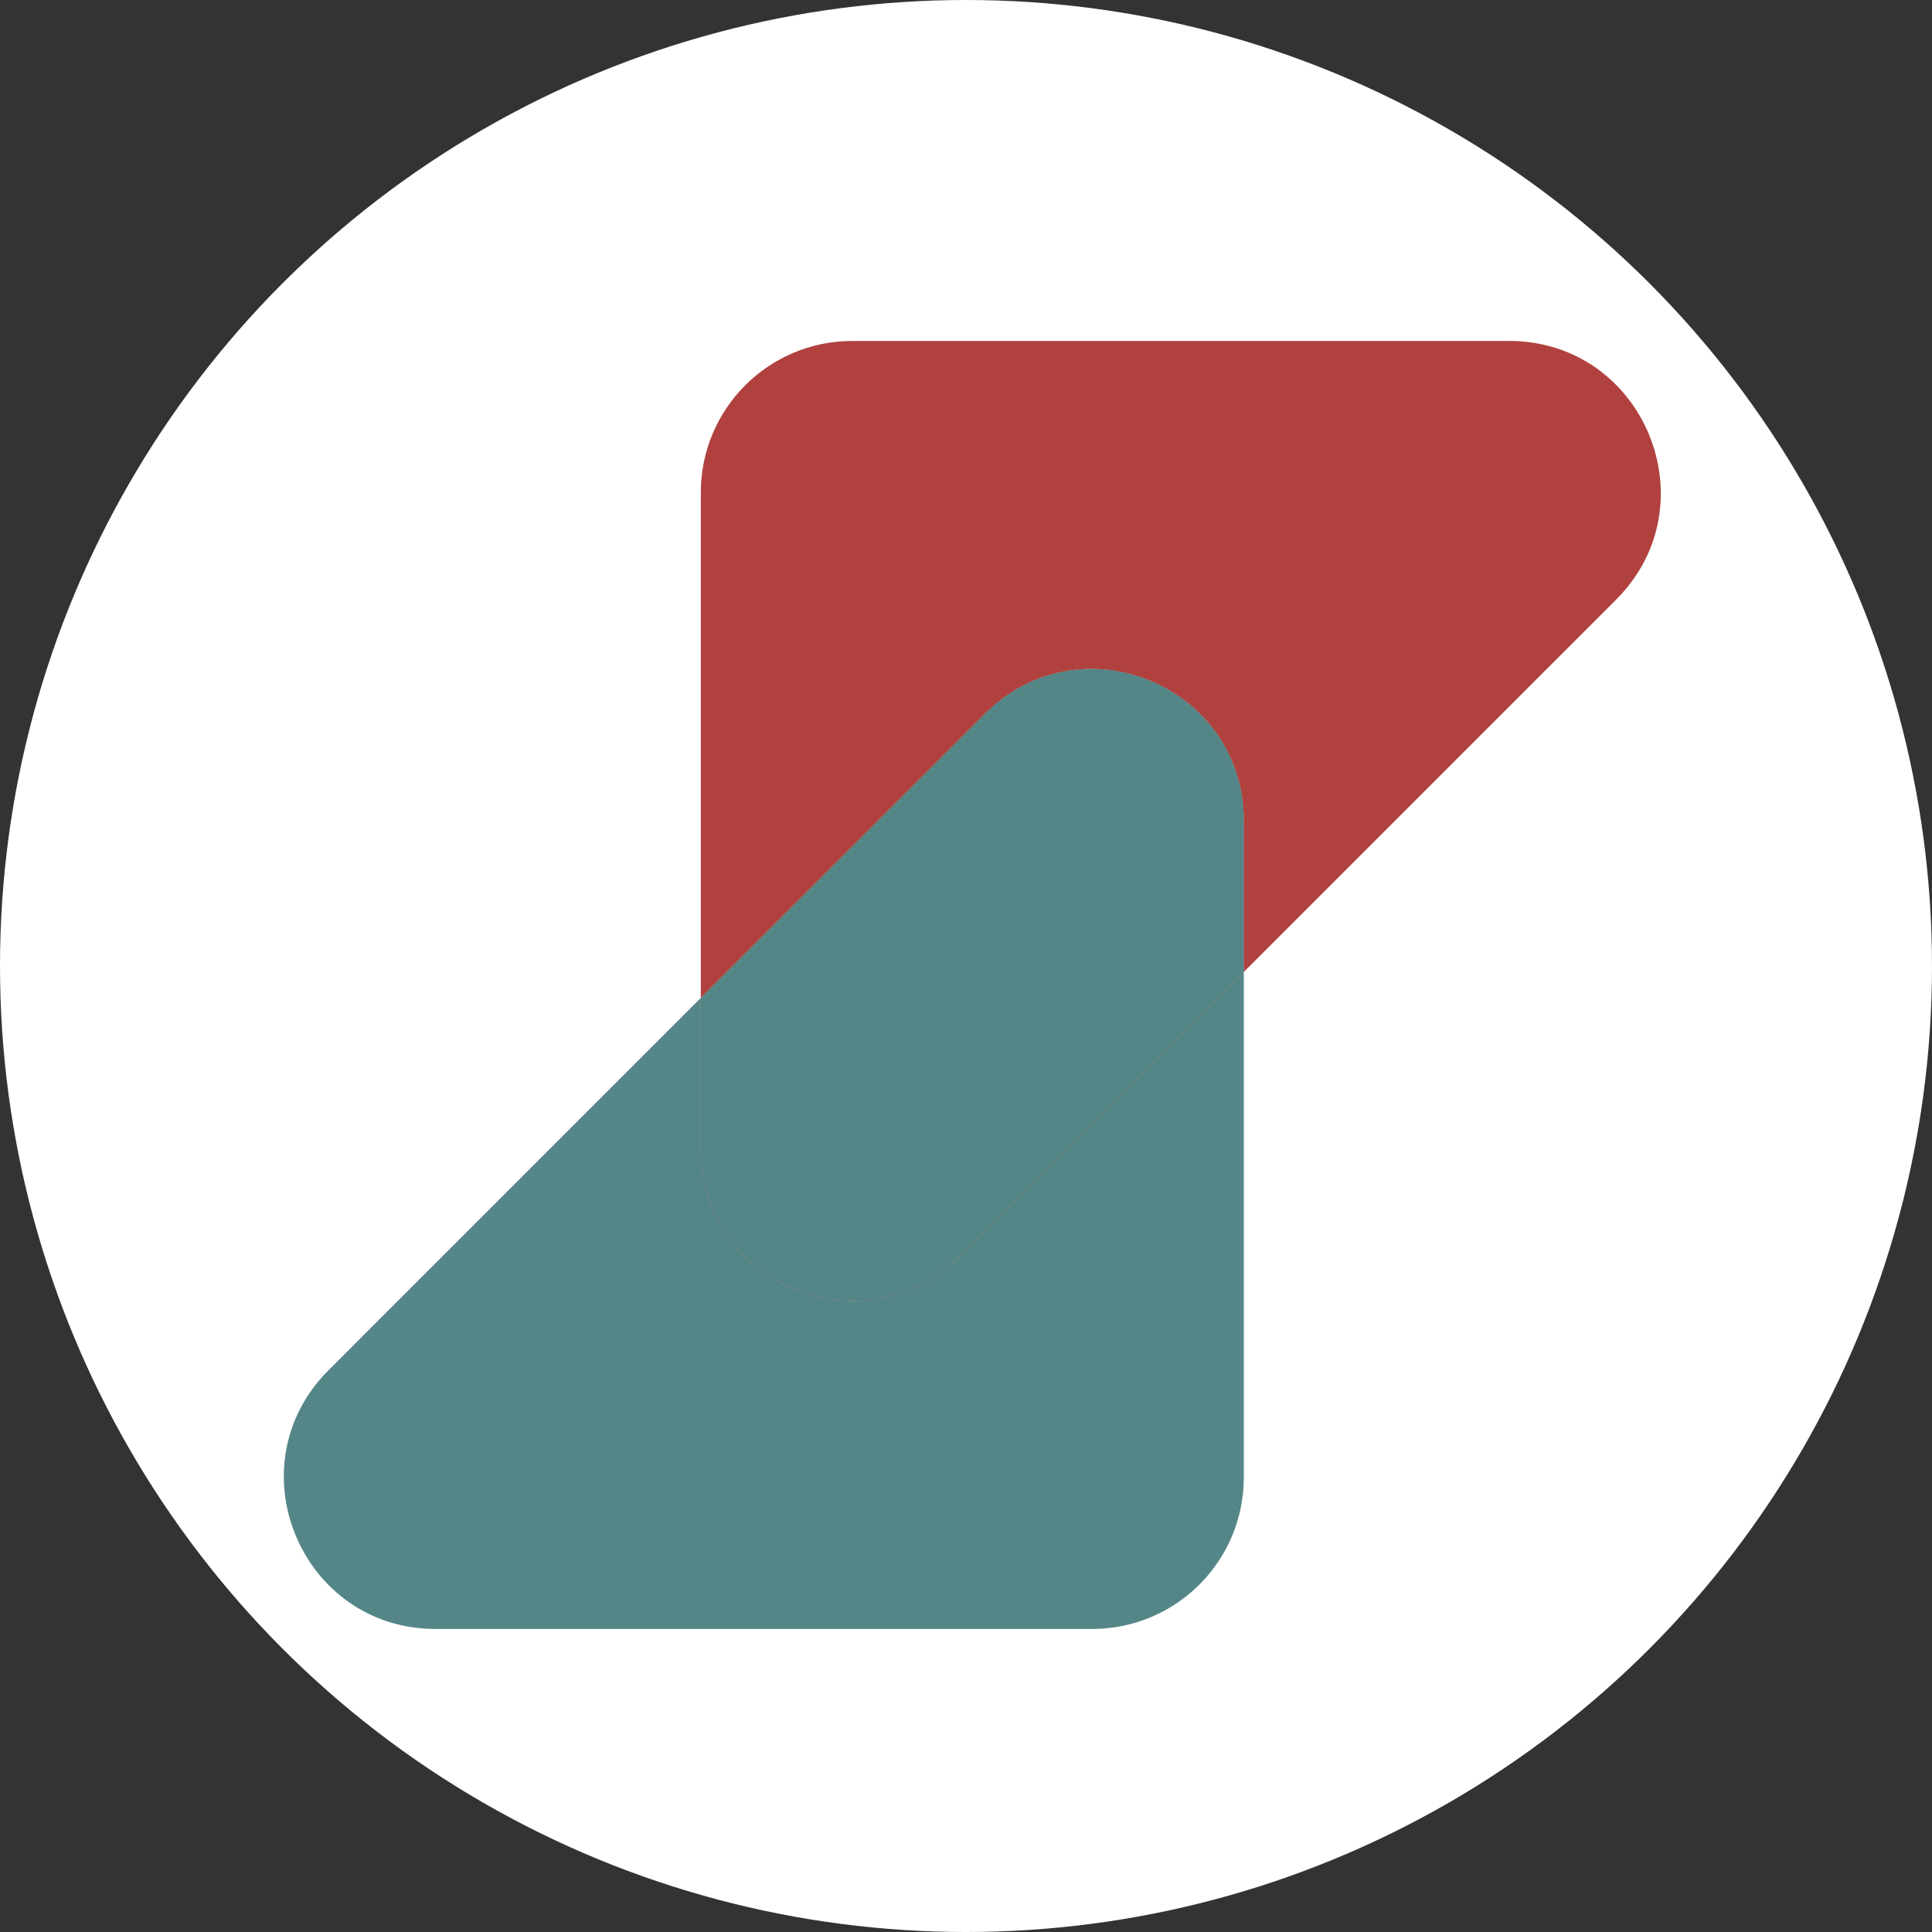 
<svg width="153px" height="153px" viewBox="0 0 153 153" version="1.1" xmlns="http://www.w3.org/2000/svg" xmlns:xlink="http://www.w3.org/1999/xlink">
    <rect x="0" y="0" width="153" height="153" fill="#333333" stroke="none"/>
    <g id="Page-1-Copy" stroke="none" stroke-width="1" fill="none" fill-rule="evenodd">
        <circle id="Oval" fill="#FFFFFF" cx="76.5" cy="76.5" r="76.5"></circle>
        <path d="M98.5,76.97 L98.5,117 C98.5,123.627 93.127,129 86.5,129 L34.5,129 C23.809,129 18.455,116.074 26.015,108.515 L55.5,79.029 L55.5,91 C55.5,98.27 61.477,103.072 67.679,103.024 L67.953,103.018 C70.783,102.931 73.642,101.829 75.985,99.485 L98.5,76.97 Z" id="Path" fill="#548687"></path>
        <path d="M119.5,27 C130.191,27 135.545,39.926 127.985,47.485 L98.5,76.97 L98.5,65 C98.5,54.309 85.574,48.955 78.015,56.515 L55.5,79.028 L55.5,39 C55.5,32.373 60.873,27 67.5,27 L119.5,27 Z" id="Path" fill="#B0413E"></path>
        <path d="M98.5,65 L98.5,76.97 L75.985,99.485 C68.426,107.045 55.5,101.691 55.5,91 L55.5,79.028 L78.015,56.515 C85.574,48.955 98.5,54.309 98.5,65 Z" id="Path-Copy" fill="#B0413E"></path>
        <path d="M98.5,65 L98.5,76.97 L75.985,99.485 C68.426,107.045 55.5,101.691 55.5,91 L55.5,79.028 L78.015,56.515 C85.574,48.955 98.5,54.309 98.5,65 Z" id="Path" fill="#548687" style="mix-blend-mode: multiply;"></path>
    </g>
</svg>